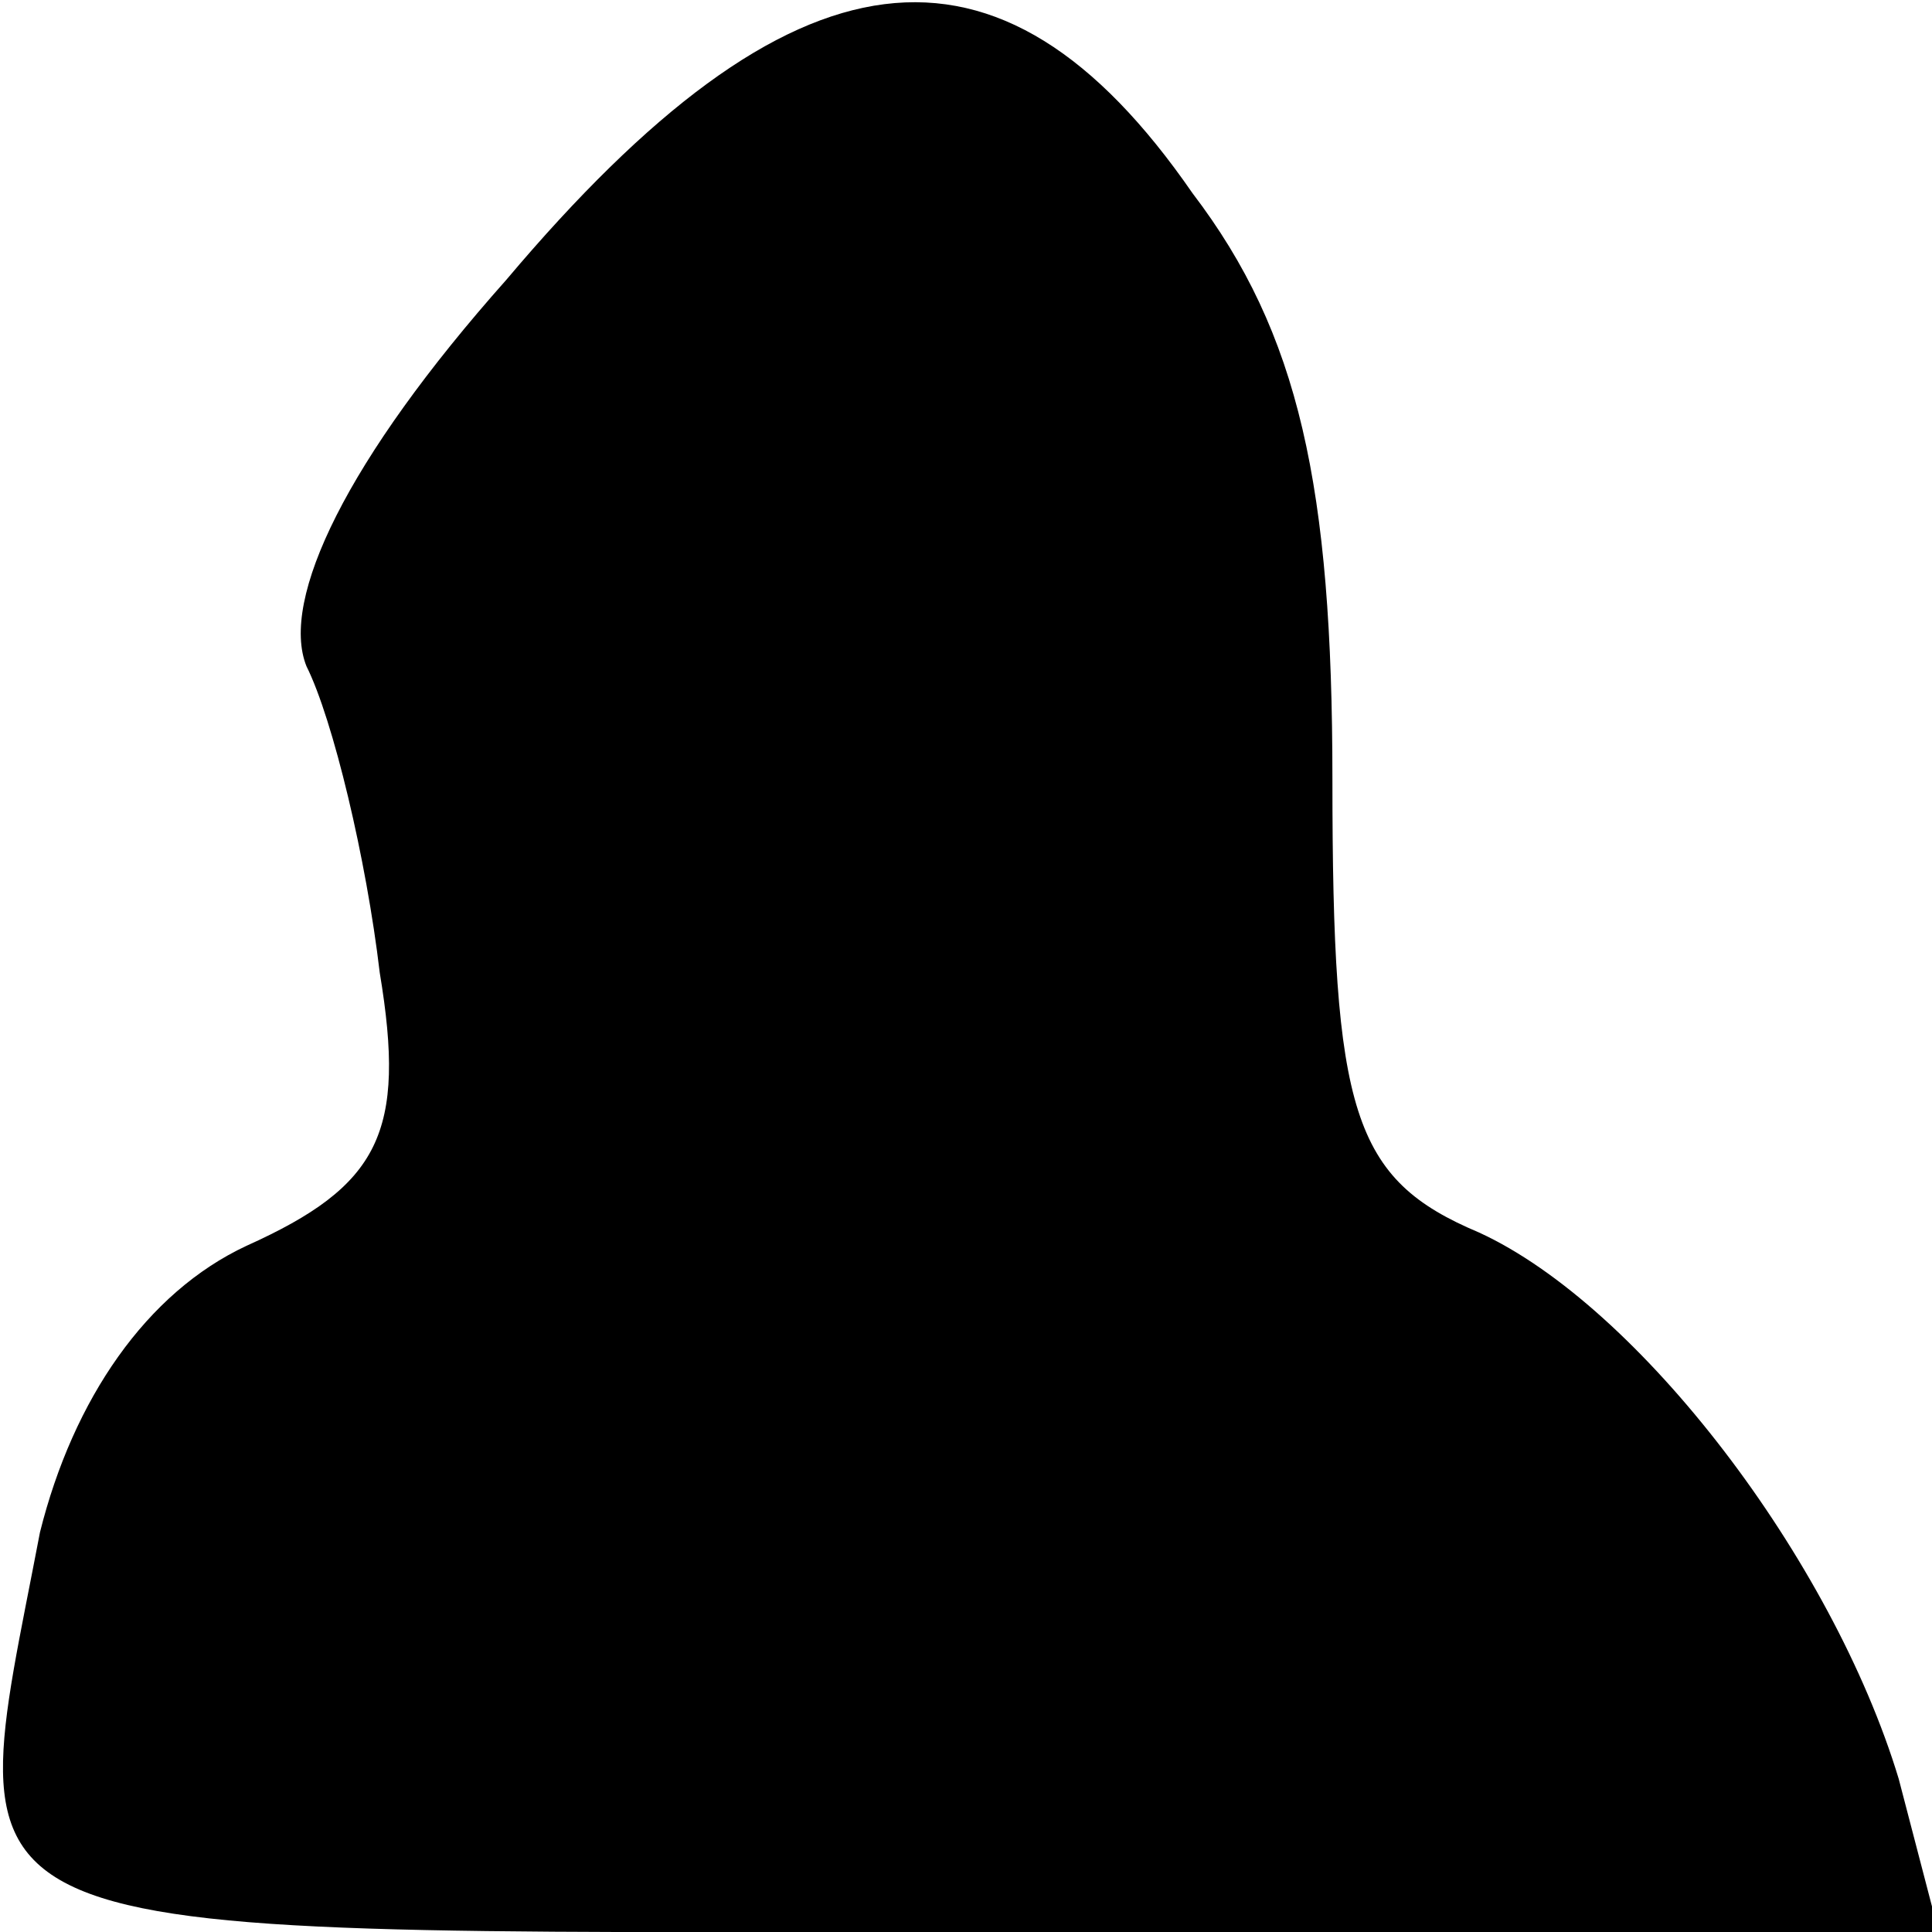 <?xml version="1.0" standalone="no"?>
<!DOCTYPE svg PUBLIC "-//W3C//DTD SVG 20010904//EN"
 "http://www.w3.org/TR/2001/REC-SVG-20010904/DTD/svg10.dtd">
<svg version="1.0" xmlns="http://www.w3.org/2000/svg"
 width="29pt" height="29pt" viewBox="0 0 29 29"
 preserveAspectRatio="xMidYMid meet">
<g transform="translate(0,29) scale(0.1,-0.1)"
fill="#000000" stroke="none">
<path fill="#000000" stroke="none" d="M76 248 c-24 -27 -34 -48 -30 -58 4 -8
9 -29 11 -46 4 -24 0 -32 -20 -41 -15 -7 -26 -23 -31 -43 -12 -63 -19 -60 140
-60 l145 0 -6 23 c-10 33 -39 71 -63 82 -19 8 -22 18 -22 68 0 44 -5 67 -21
88 -29 42 -60 38 -103 -13z"/>
</g>
</svg>
